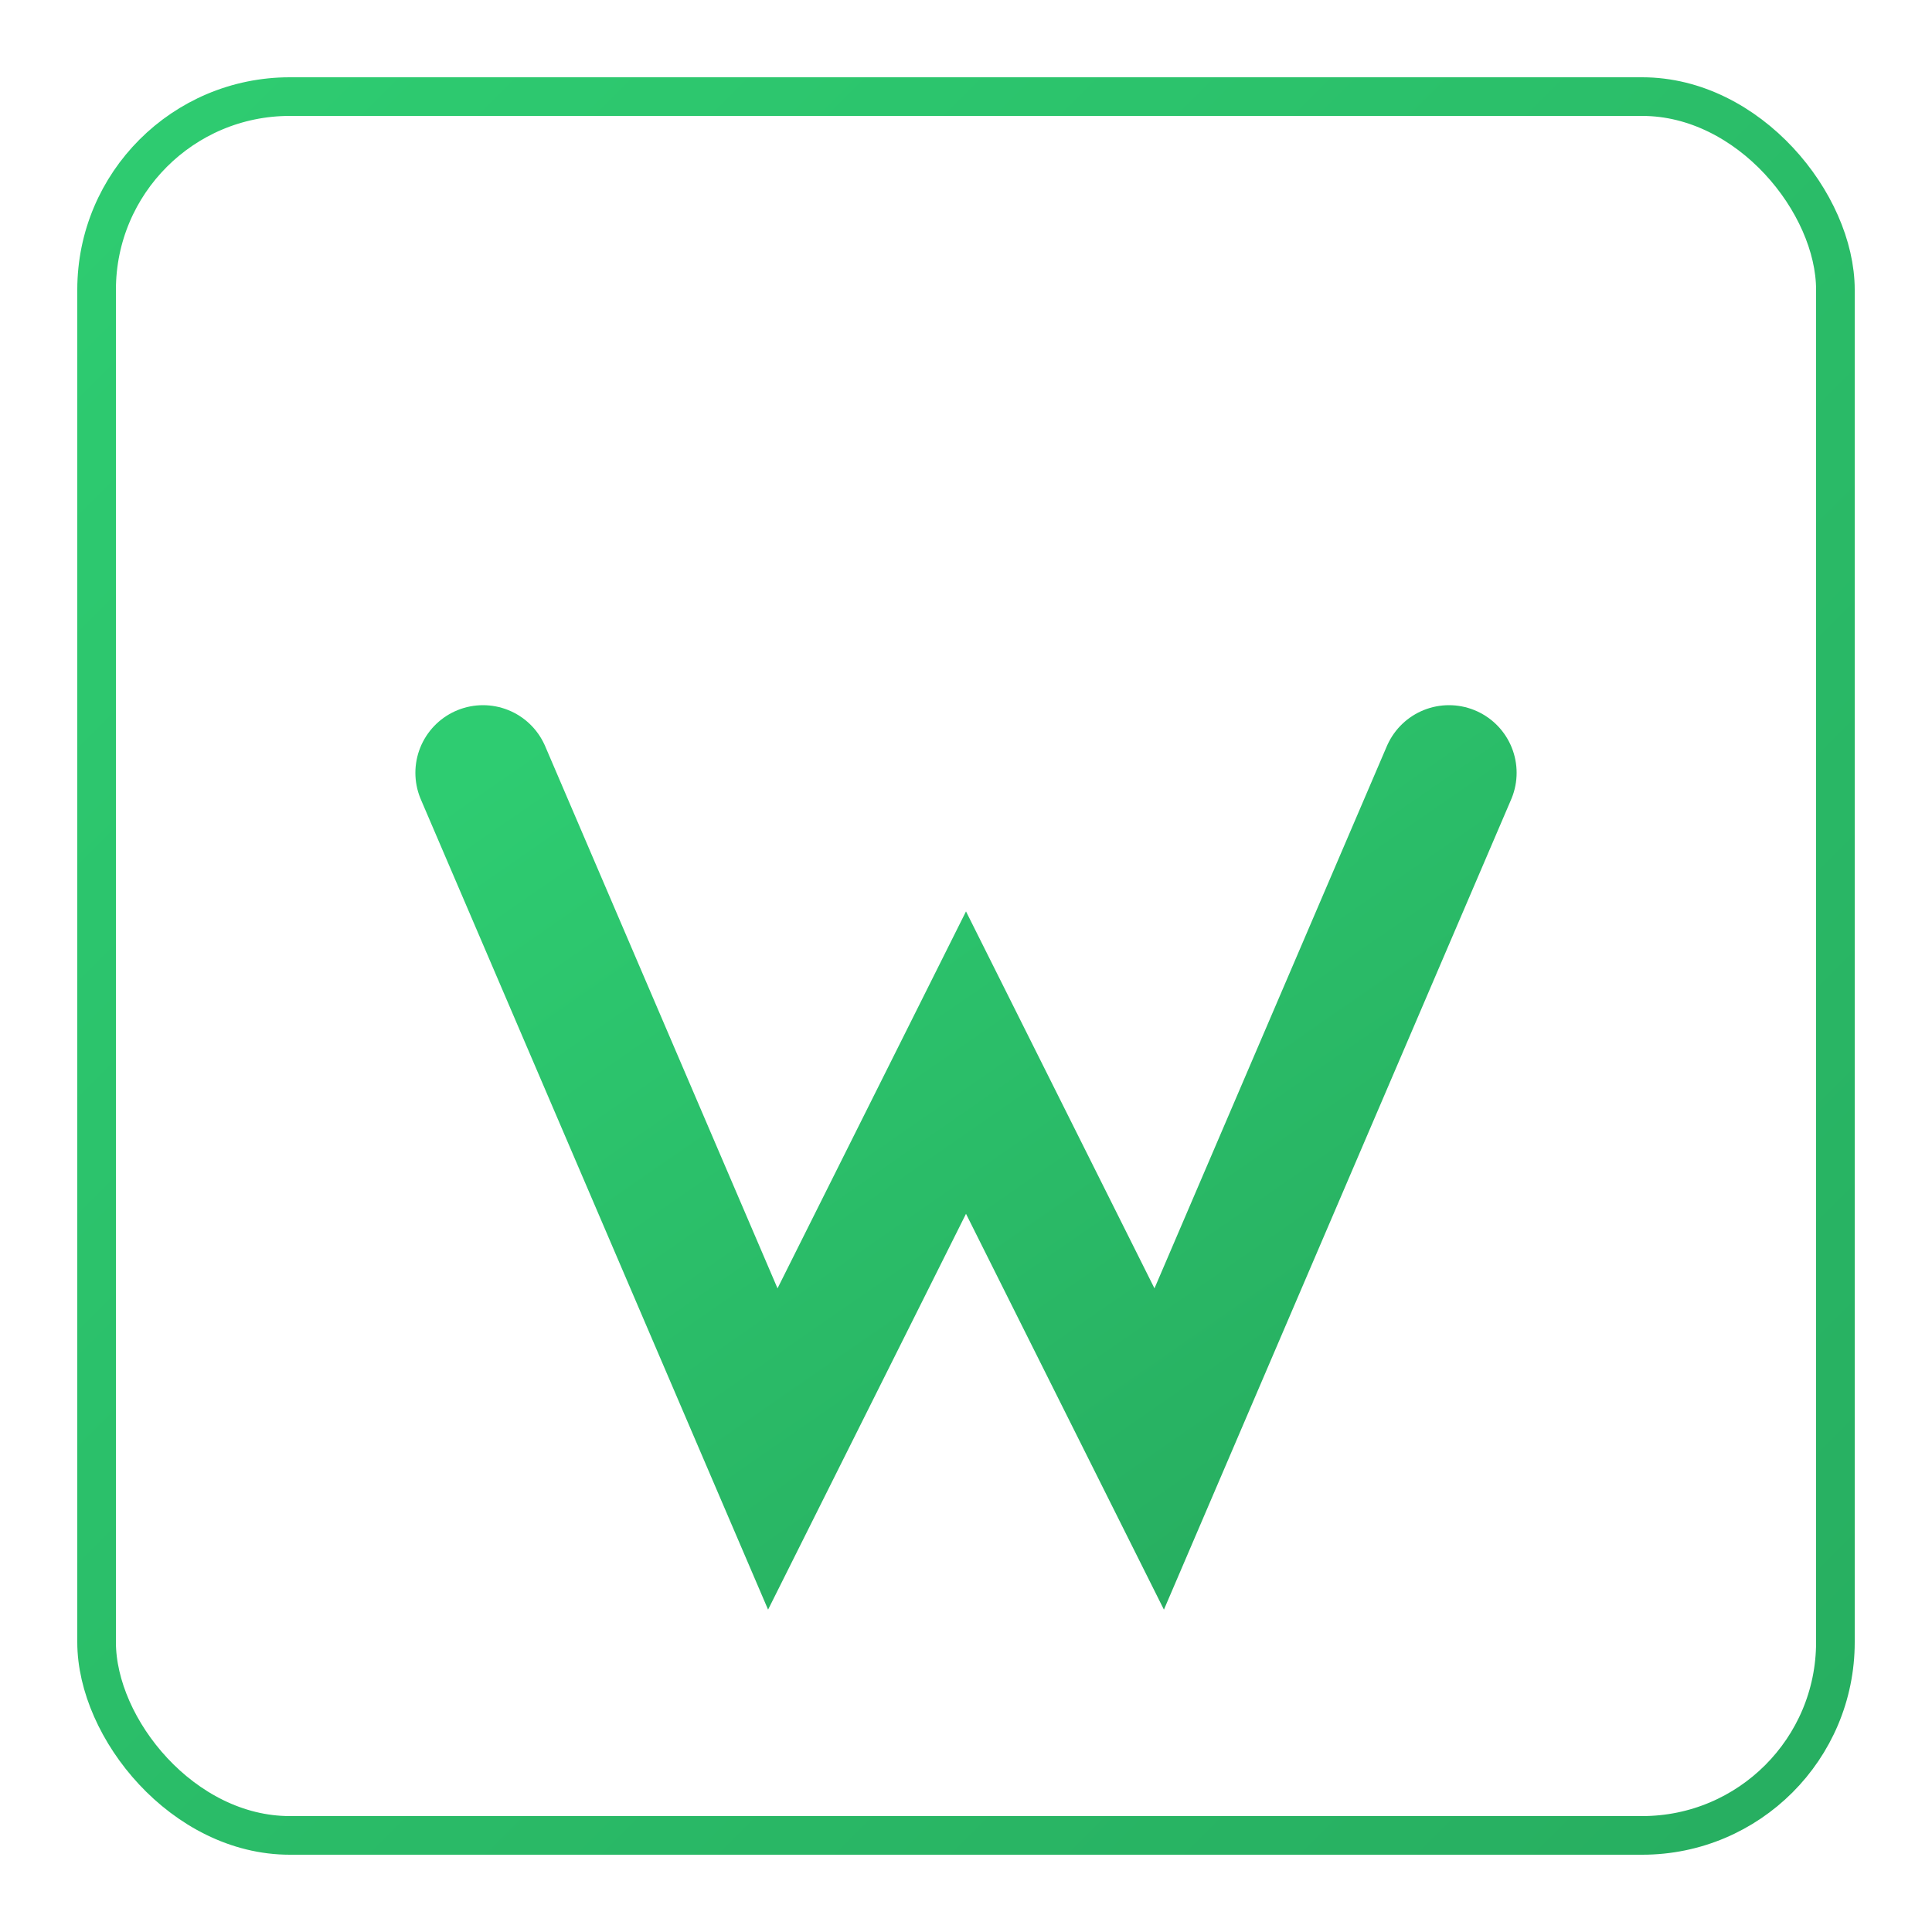 <svg xmlns="http://www.w3.org/2000/svg" viewBox="0 0 200 200" width="200" height="200">
  <defs>
    <linearGradient id="boxGradient" x1="0%" y1="0%" x2="100%" y2="100%">
      <stop offset="0%" style="stop-color:#2ecc71;stop-opacity:1" />
      <stop offset="100%" style="stop-color:#27ae60;stop-opacity:1" />
    </linearGradient>
  </defs>
  
  <!-- Outer box -->
  <rect x="10" y="10" width="180" height="180" 
        fill="none" 
        stroke="url(#boxGradient)" 
        stroke-width="4" 
        rx="20"/>
  
  <!-- W Path - significantly thicker than box line -->
  <path d="M50 80 L80 150 L100 110 L120 150 L150 80" 
        fill="none" 
        stroke="url(#boxGradient)" 
        stroke-width="14" 
        stroke-linecap="round"/>
</svg>
